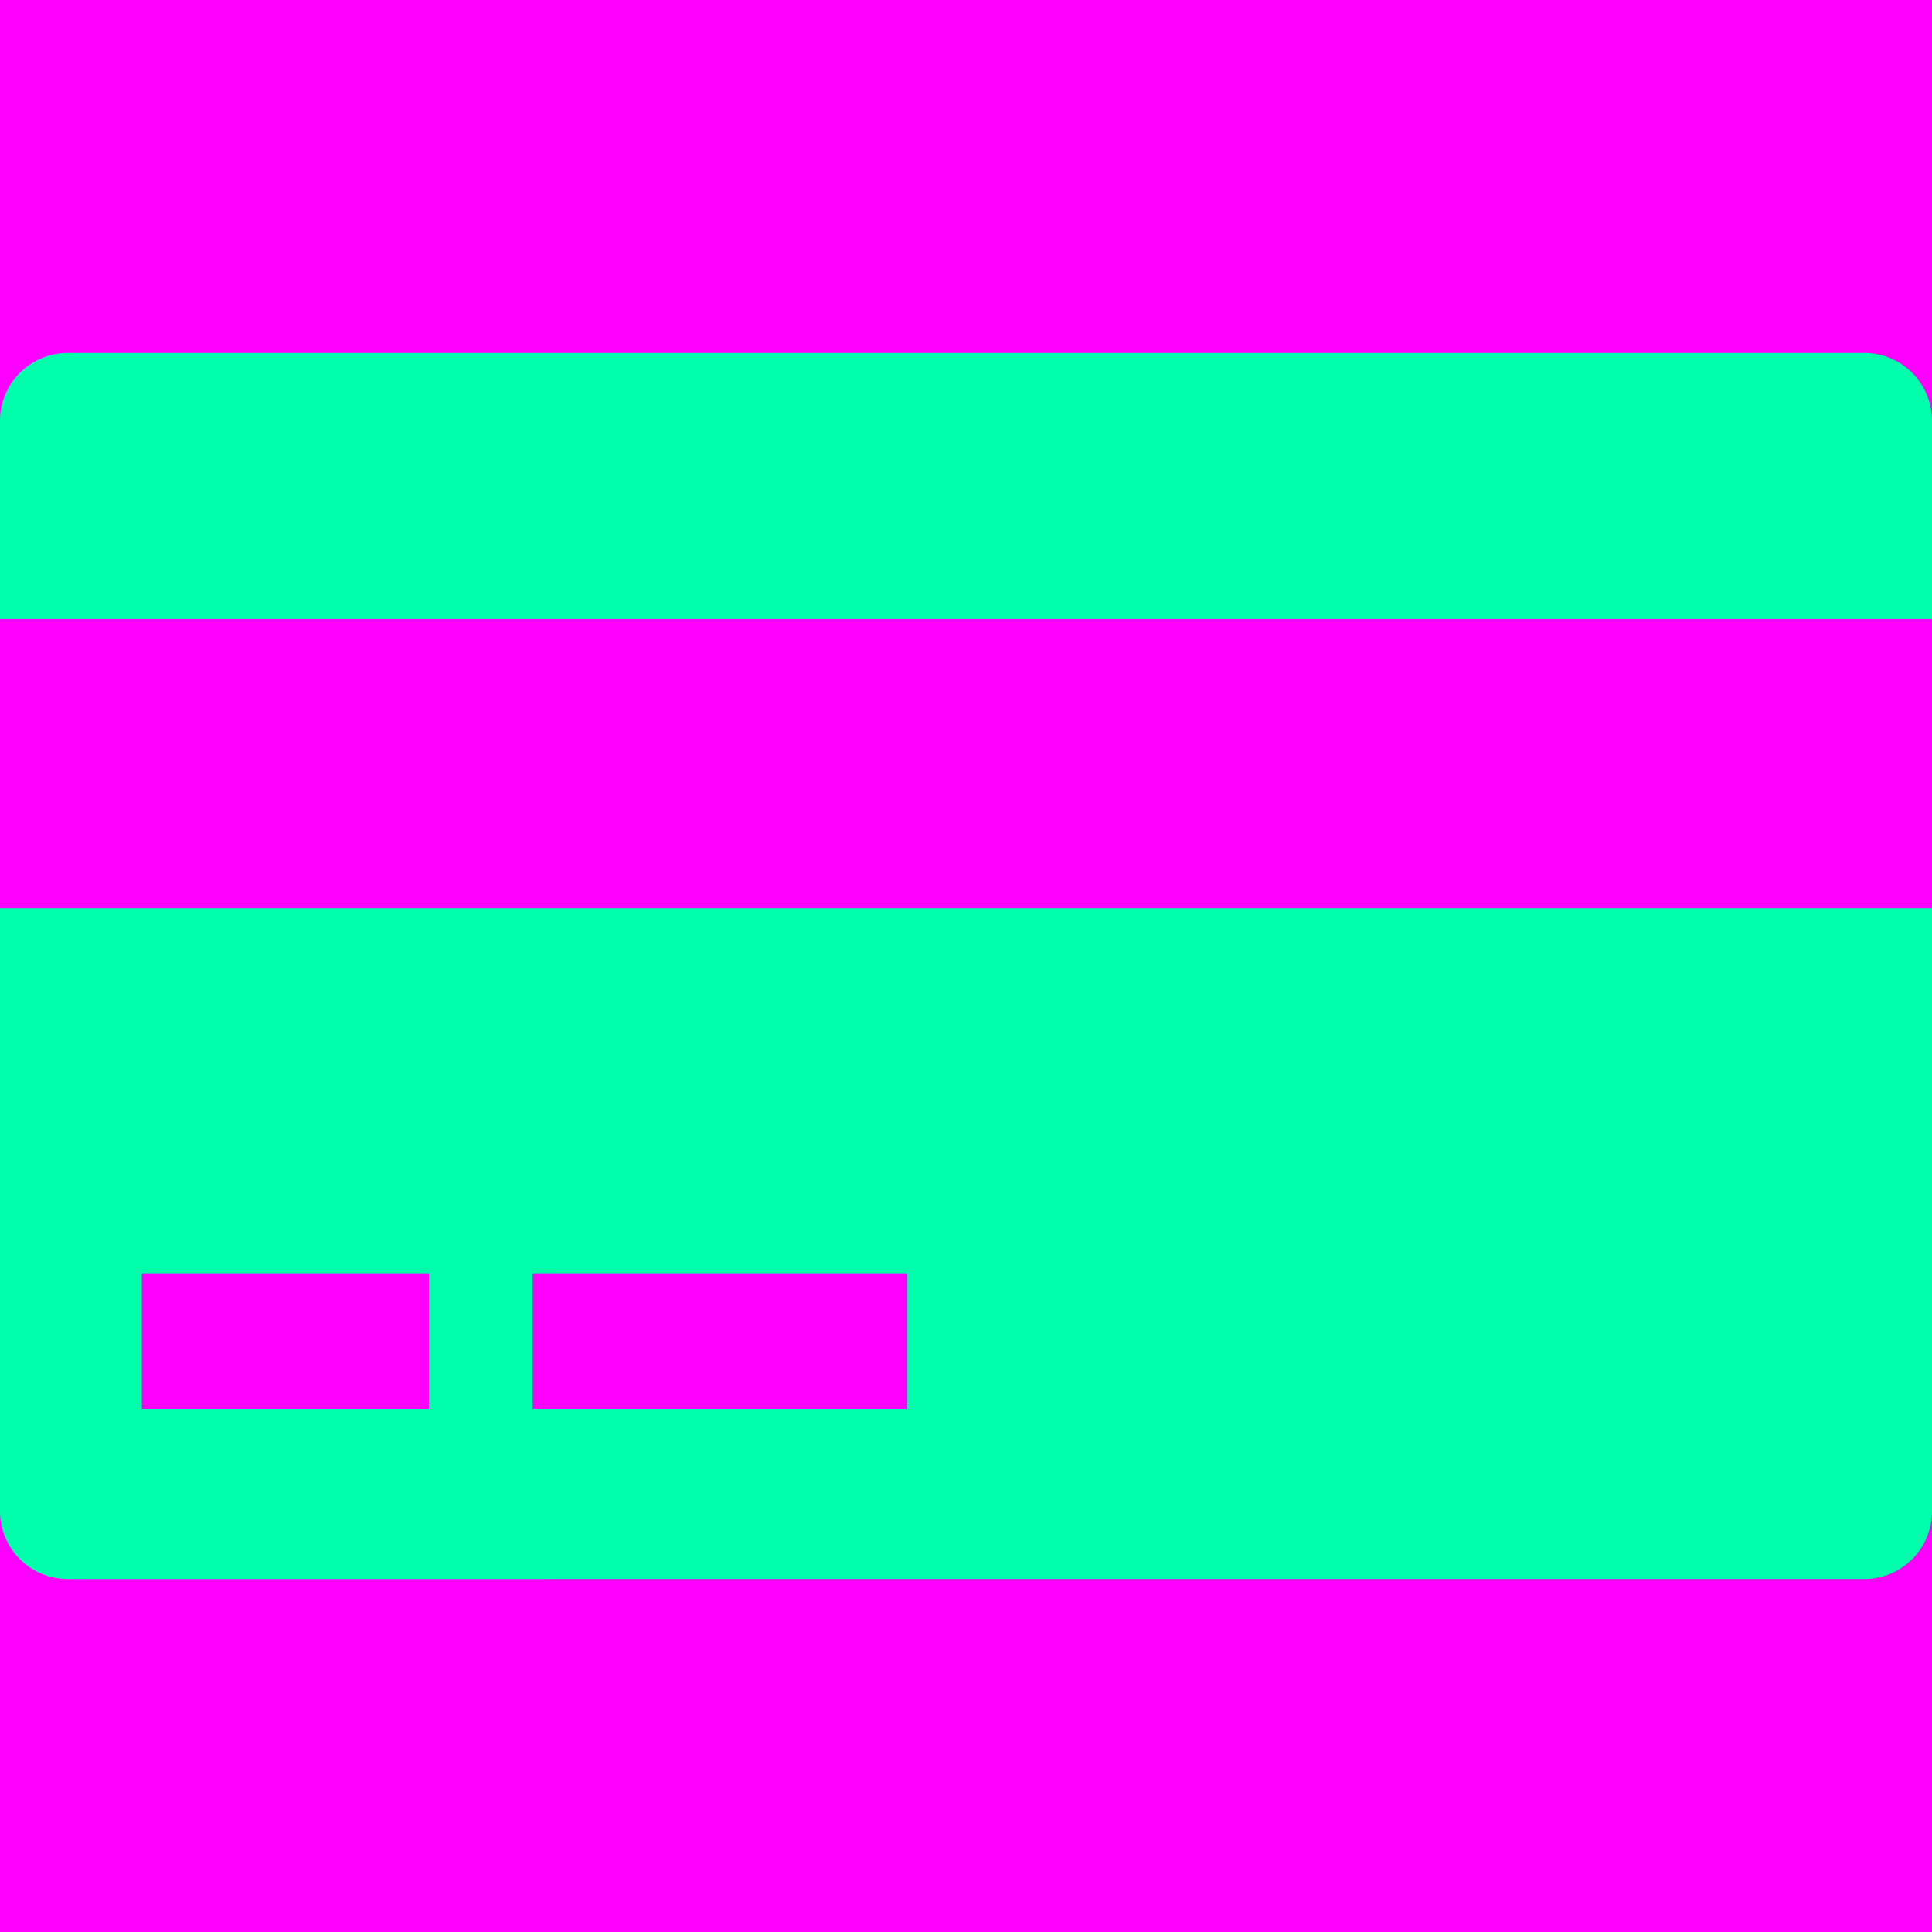<svg xmlns="http://www.w3.org/2000/svg" width="512" height="512" viewBox="0 0 512 512"><title>fill</title><rect width="512" height="512" fill="#f0f"/><path d="M512,164.031V111.504a17.957,17.957,0,0,0-17.958-17.957H17.958A17.957,17.957,0,0,0,0,111.504v52.527Z" transform="translate(0 0)" fill="#0fa"/><path d="M0,240.687V400.496a17.958,17.958,0,0,0,17.958,17.958H494.042A17.958,17.958,0,0,0,512,400.496V240.687ZM113.685,373.351H37.586V337.435H113.685Zm126.77,0h-99.3V337.435h99.3Z" transform="translate(0 0)" fill="#0fa"/></svg>